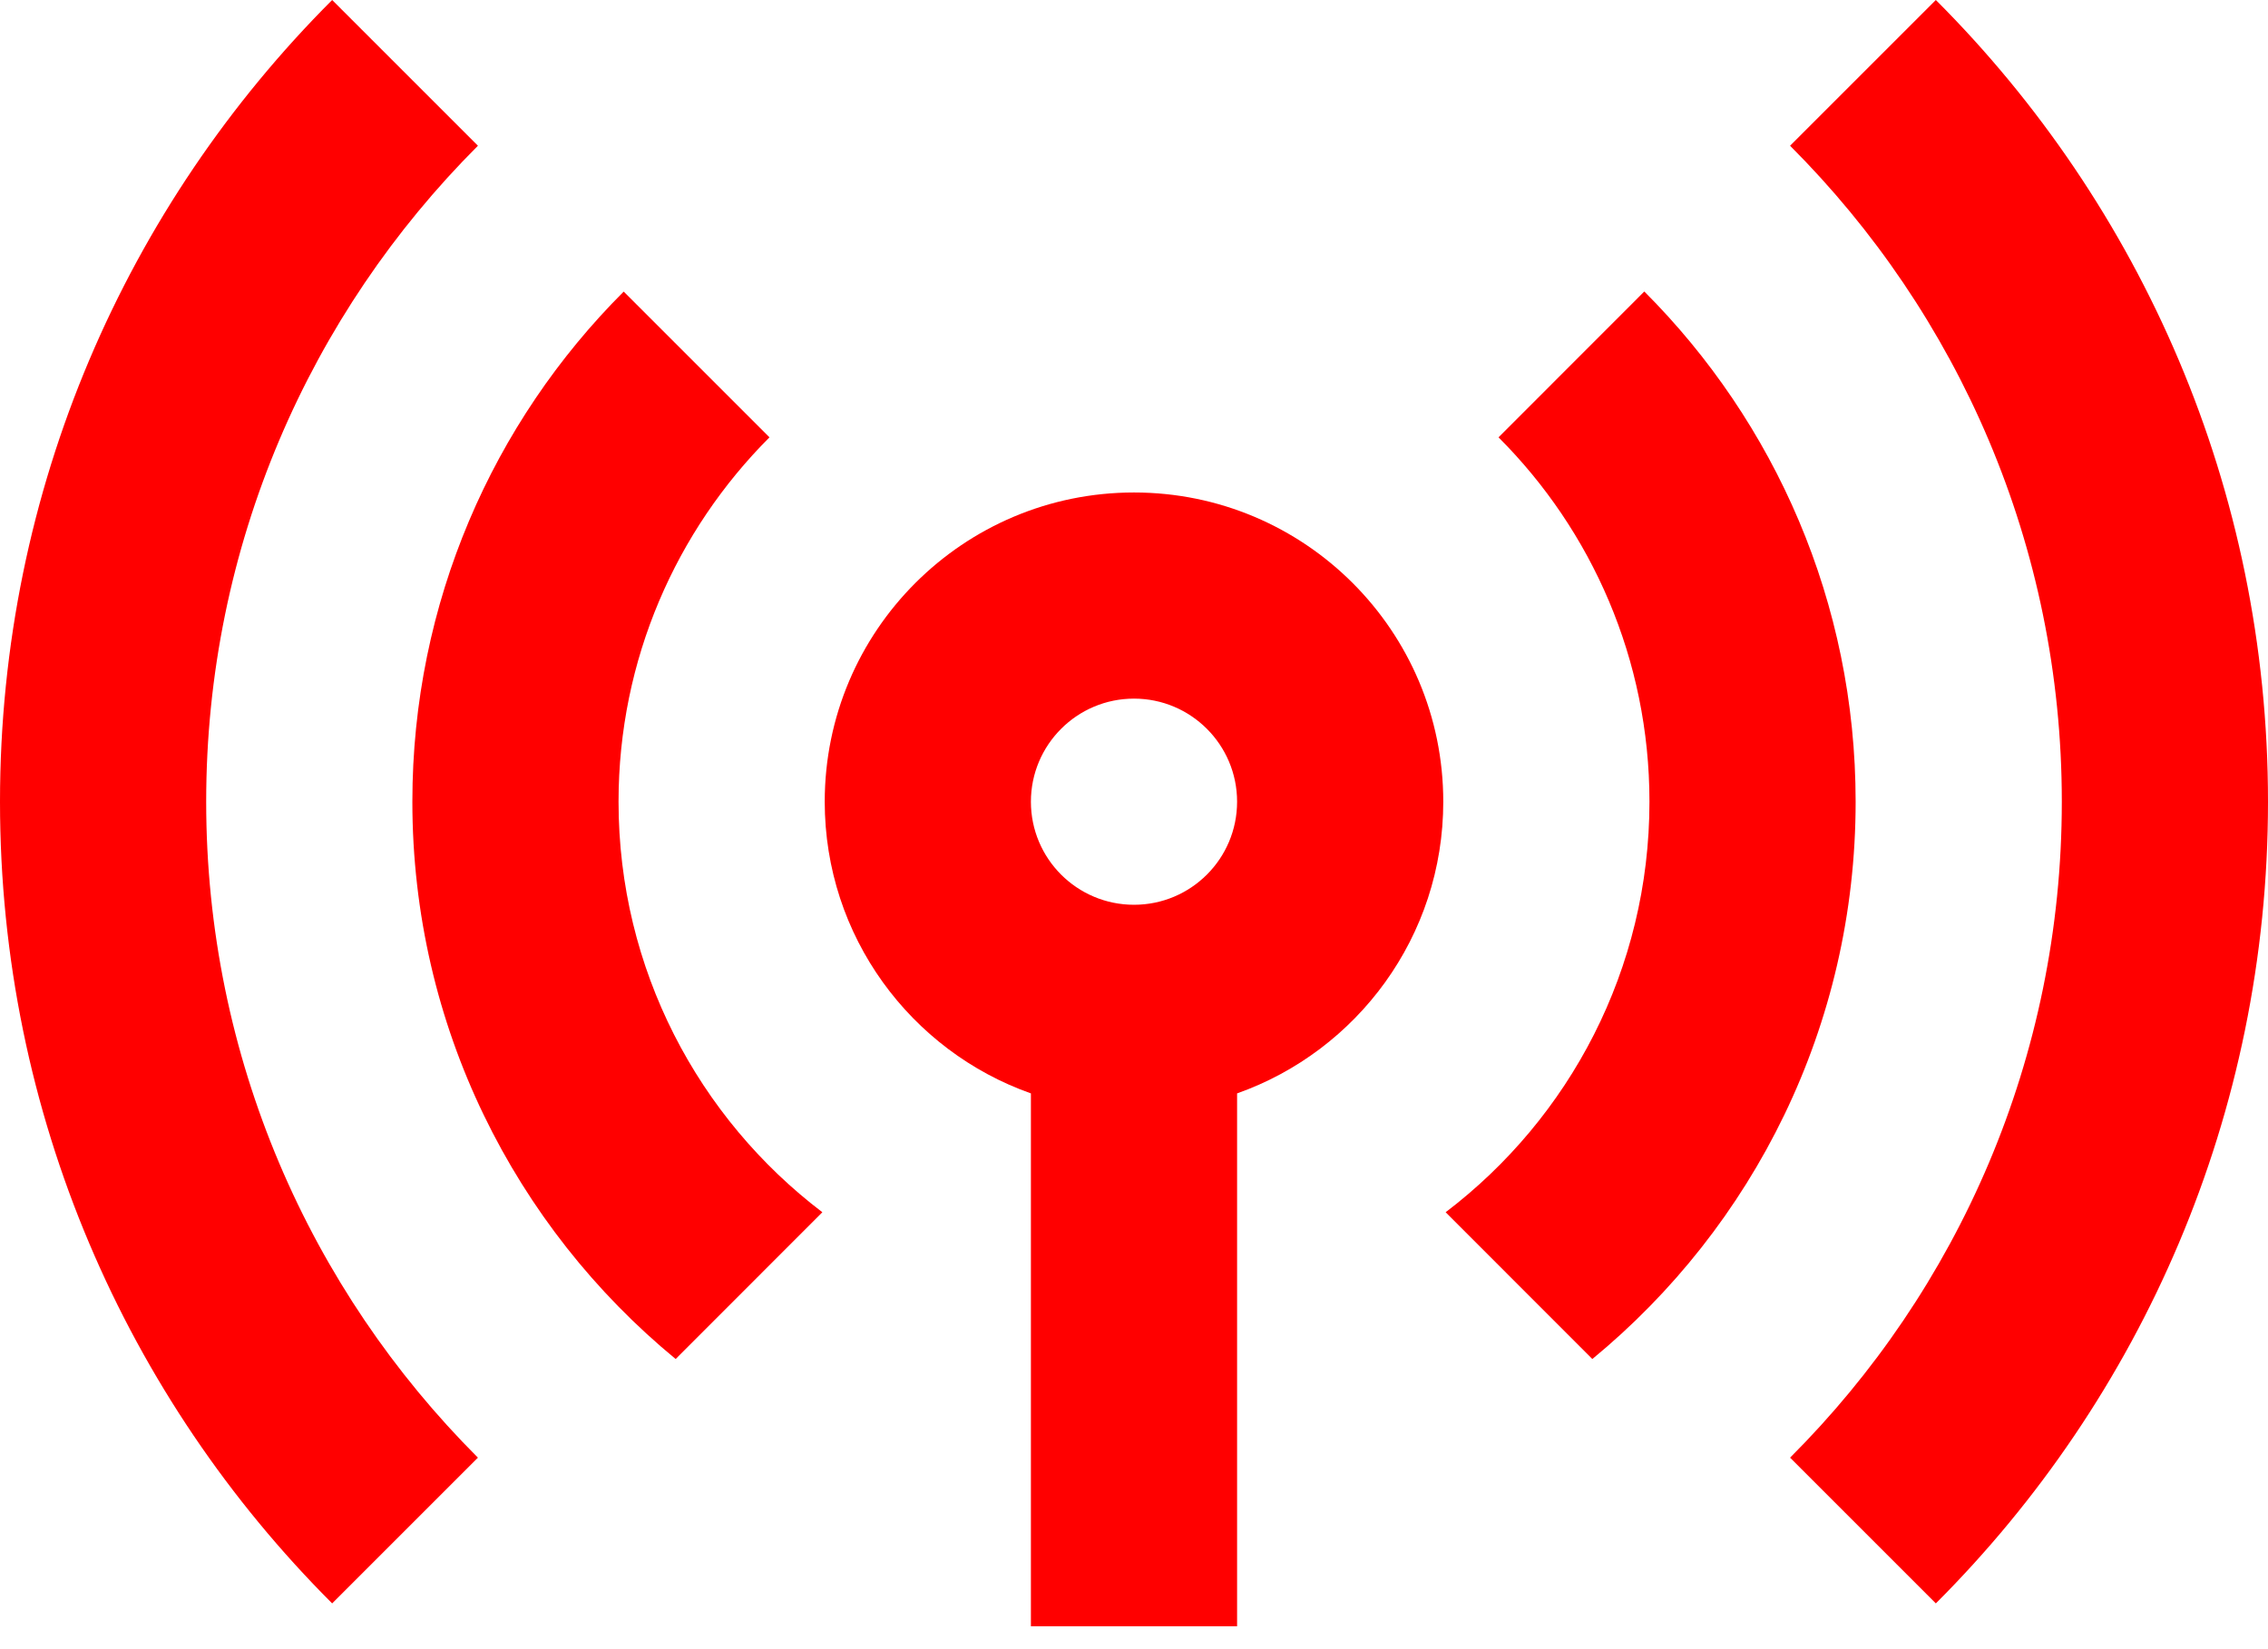 <svg width="22" height="16" viewBox="0 0 22 16" fill="none" xmlns="http://www.w3.org/2000/svg">
<path fill-rule="evenodd" clip-rule="evenodd" d="M11 4.778C12.657 4.778 14 6.121 14 7.778C14 9.085 13.165 10.196 12 10.608V15.778H10V10.608C8.835 10.196 8 9.085 8 7.778C8 6.121 9.343 4.778 11 4.778ZM11 6.778C11.552 6.778 12 7.226 12 7.778C12 8.331 11.552 8.778 11 8.778C10.448 8.778 10 8.331 10 7.778C10 7.226 10.448 6.778 11 6.778Z" fill="#FF0000"/>
<path d="M6.05 2.829C4.783 4.095 4 5.845 4 7.778C4 9.956 4.994 11.901 6.554 13.185L7.977 11.761C6.776 10.848 6 9.404 6 7.778C6 6.398 6.56 5.148 7.464 4.243L6.05 2.829Z" fill="#FF0000"/>
<path d="M14.536 4.243C15.44 5.147 16 6.397 16 7.778C16 9.404 15.224 10.848 14.023 11.761L15.446 13.185C17.006 11.901 18 9.956 18 7.778C18 5.845 17.216 4.095 15.95 2.828L14.536 4.243Z" fill="#FF0000"/>
<path d="M0 7.778C0 4.741 1.231 1.991 3.222 0L4.636 1.414C3.007 3.043 2 5.293 2 7.778C2 10.264 3.007 12.513 4.636 14.142L3.222 15.556C1.231 13.566 0 10.816 0 7.778Z" fill="#FF0000"/>
<path d="M18.778 15.556C20.769 13.566 22 10.816 22 7.778C22 4.741 20.769 1.991 18.778 0L17.364 1.414C18.993 3.043 20 5.293 20 7.778C20 10.264 18.993 12.514 17.364 14.142L18.778 15.556Z" fill="#FF0000"/>
</svg>
